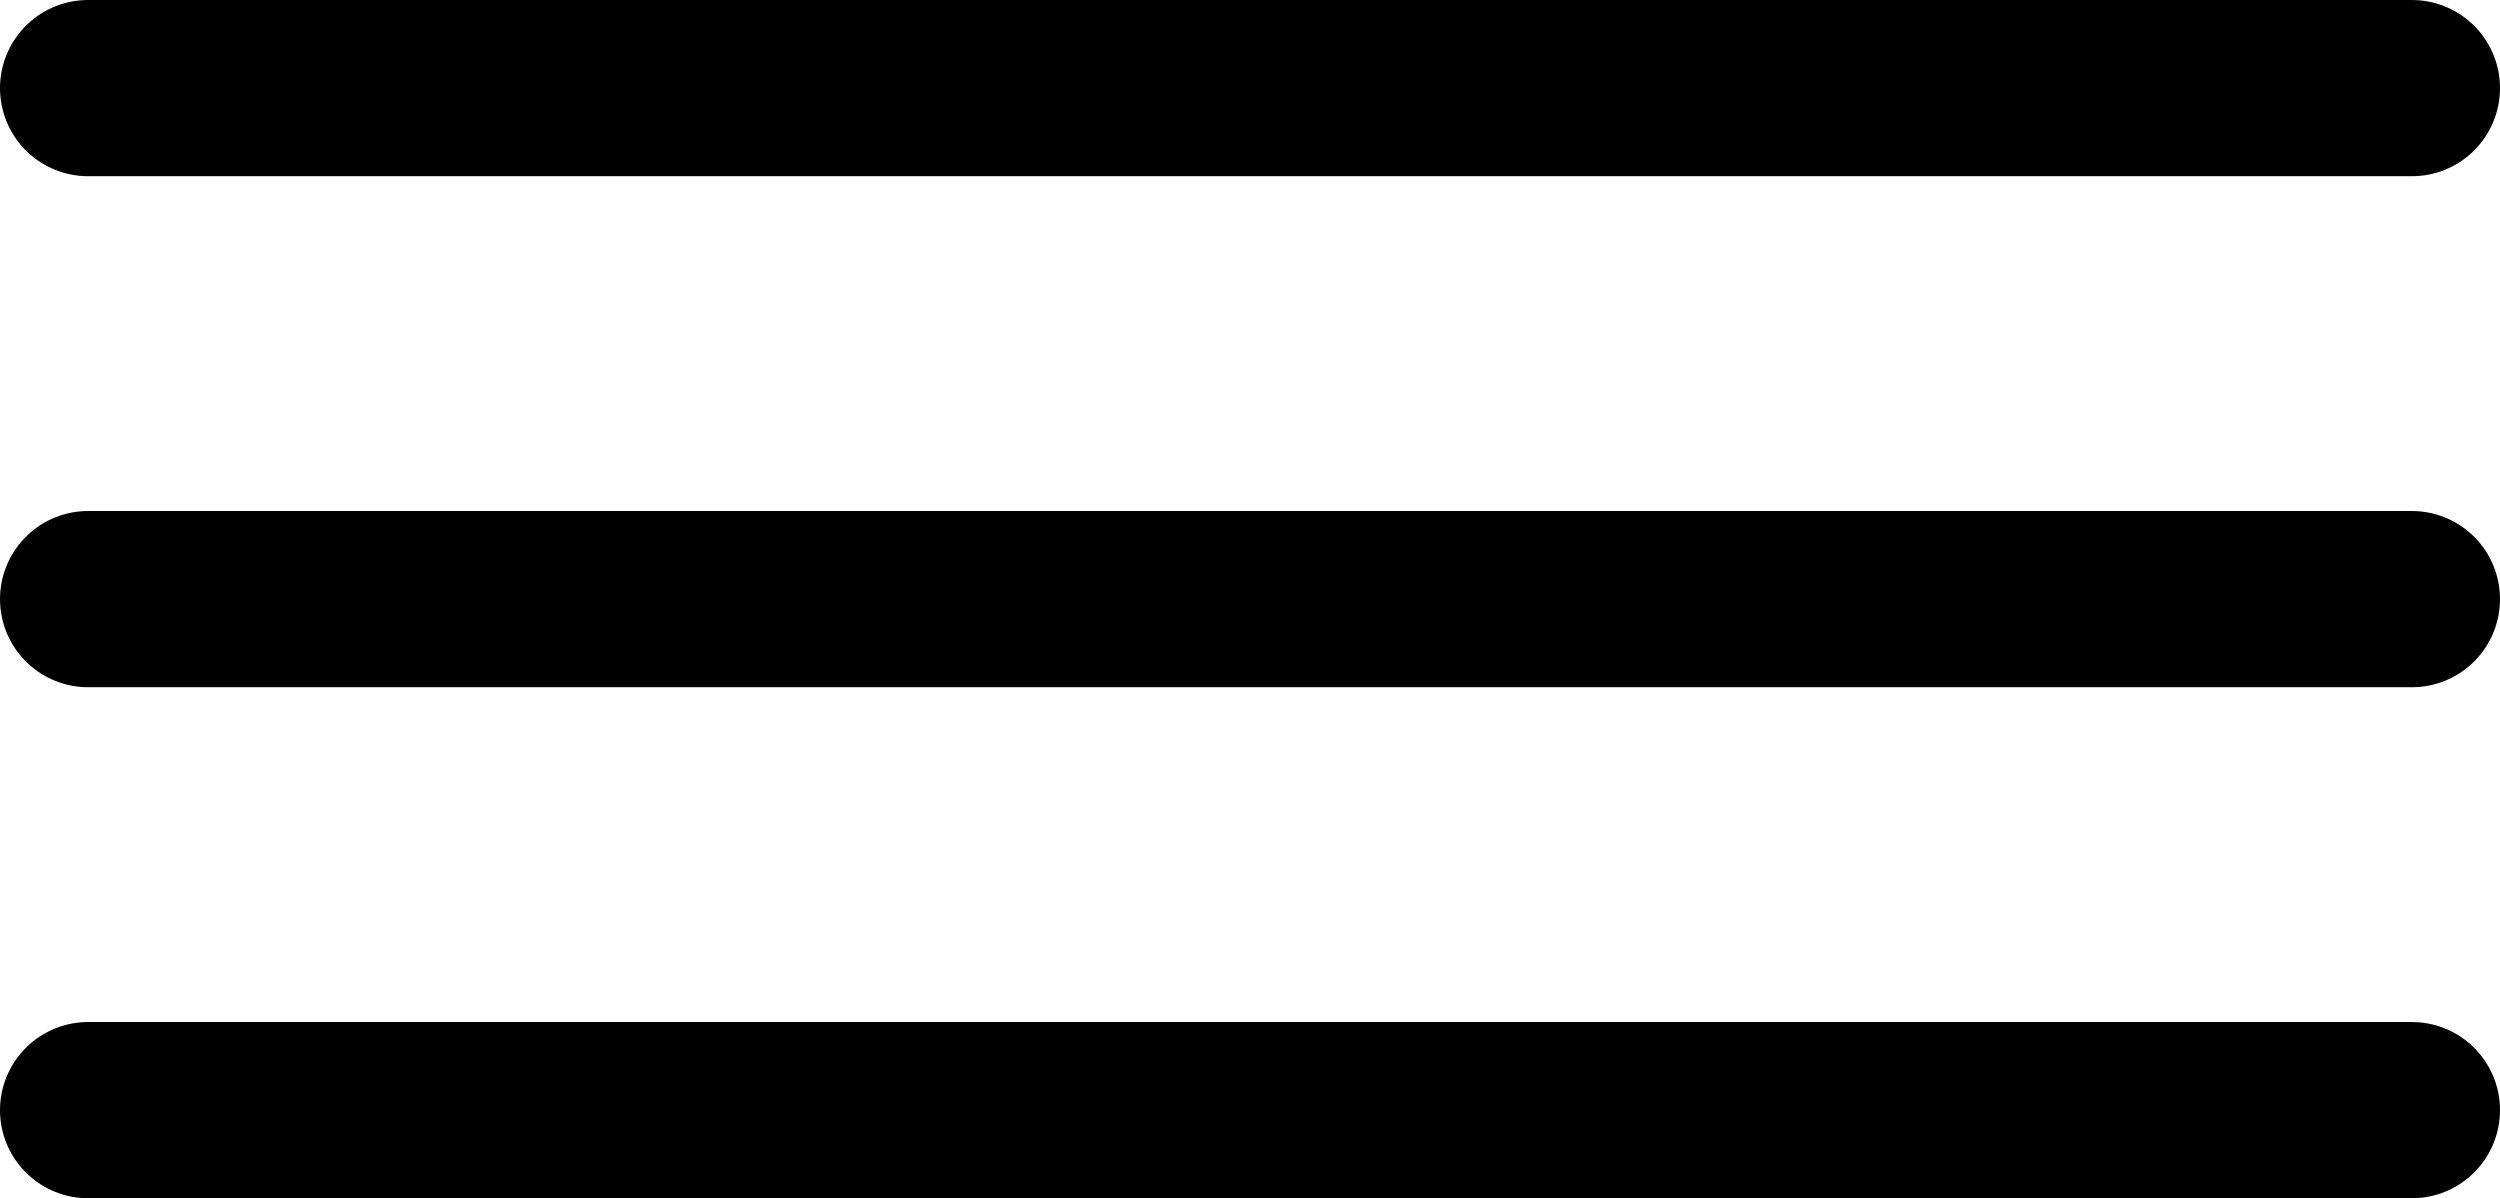 <?xml version="1.0" encoding="utf-8"?>
<!-- Generator: Adobe Illustrator 28.1.0, SVG Export Plug-In . SVG Version: 6.00 Build 0)  -->
<svg version="1.1" id="Layer_1" xmlns="http://www.w3.org/2000/svg" xmlns:xlink="http://www.w3.org/1999/xlink" x="0px" y="0px"
	 viewBox="0 0 283.75 136" style="enable-background:new 0 0 283.75 136;" xml:space="preserve">
<style type="text/css">
	.st0{fill:#FFFFFF;stroke:#000000;stroke-width:20;stroke-linecap:round;stroke-miterlimit:10;}
</style>
<g>
	<line class="st0" x1="10" y1="68" x2="273.75" y2="68"/>
	<line class="st0" x1="10" y1="126" x2="273.75" y2="126"/>
	<line class="st0" x1="10" y1="10" x2="273.75" y2="10"/>
</g>
</svg>
